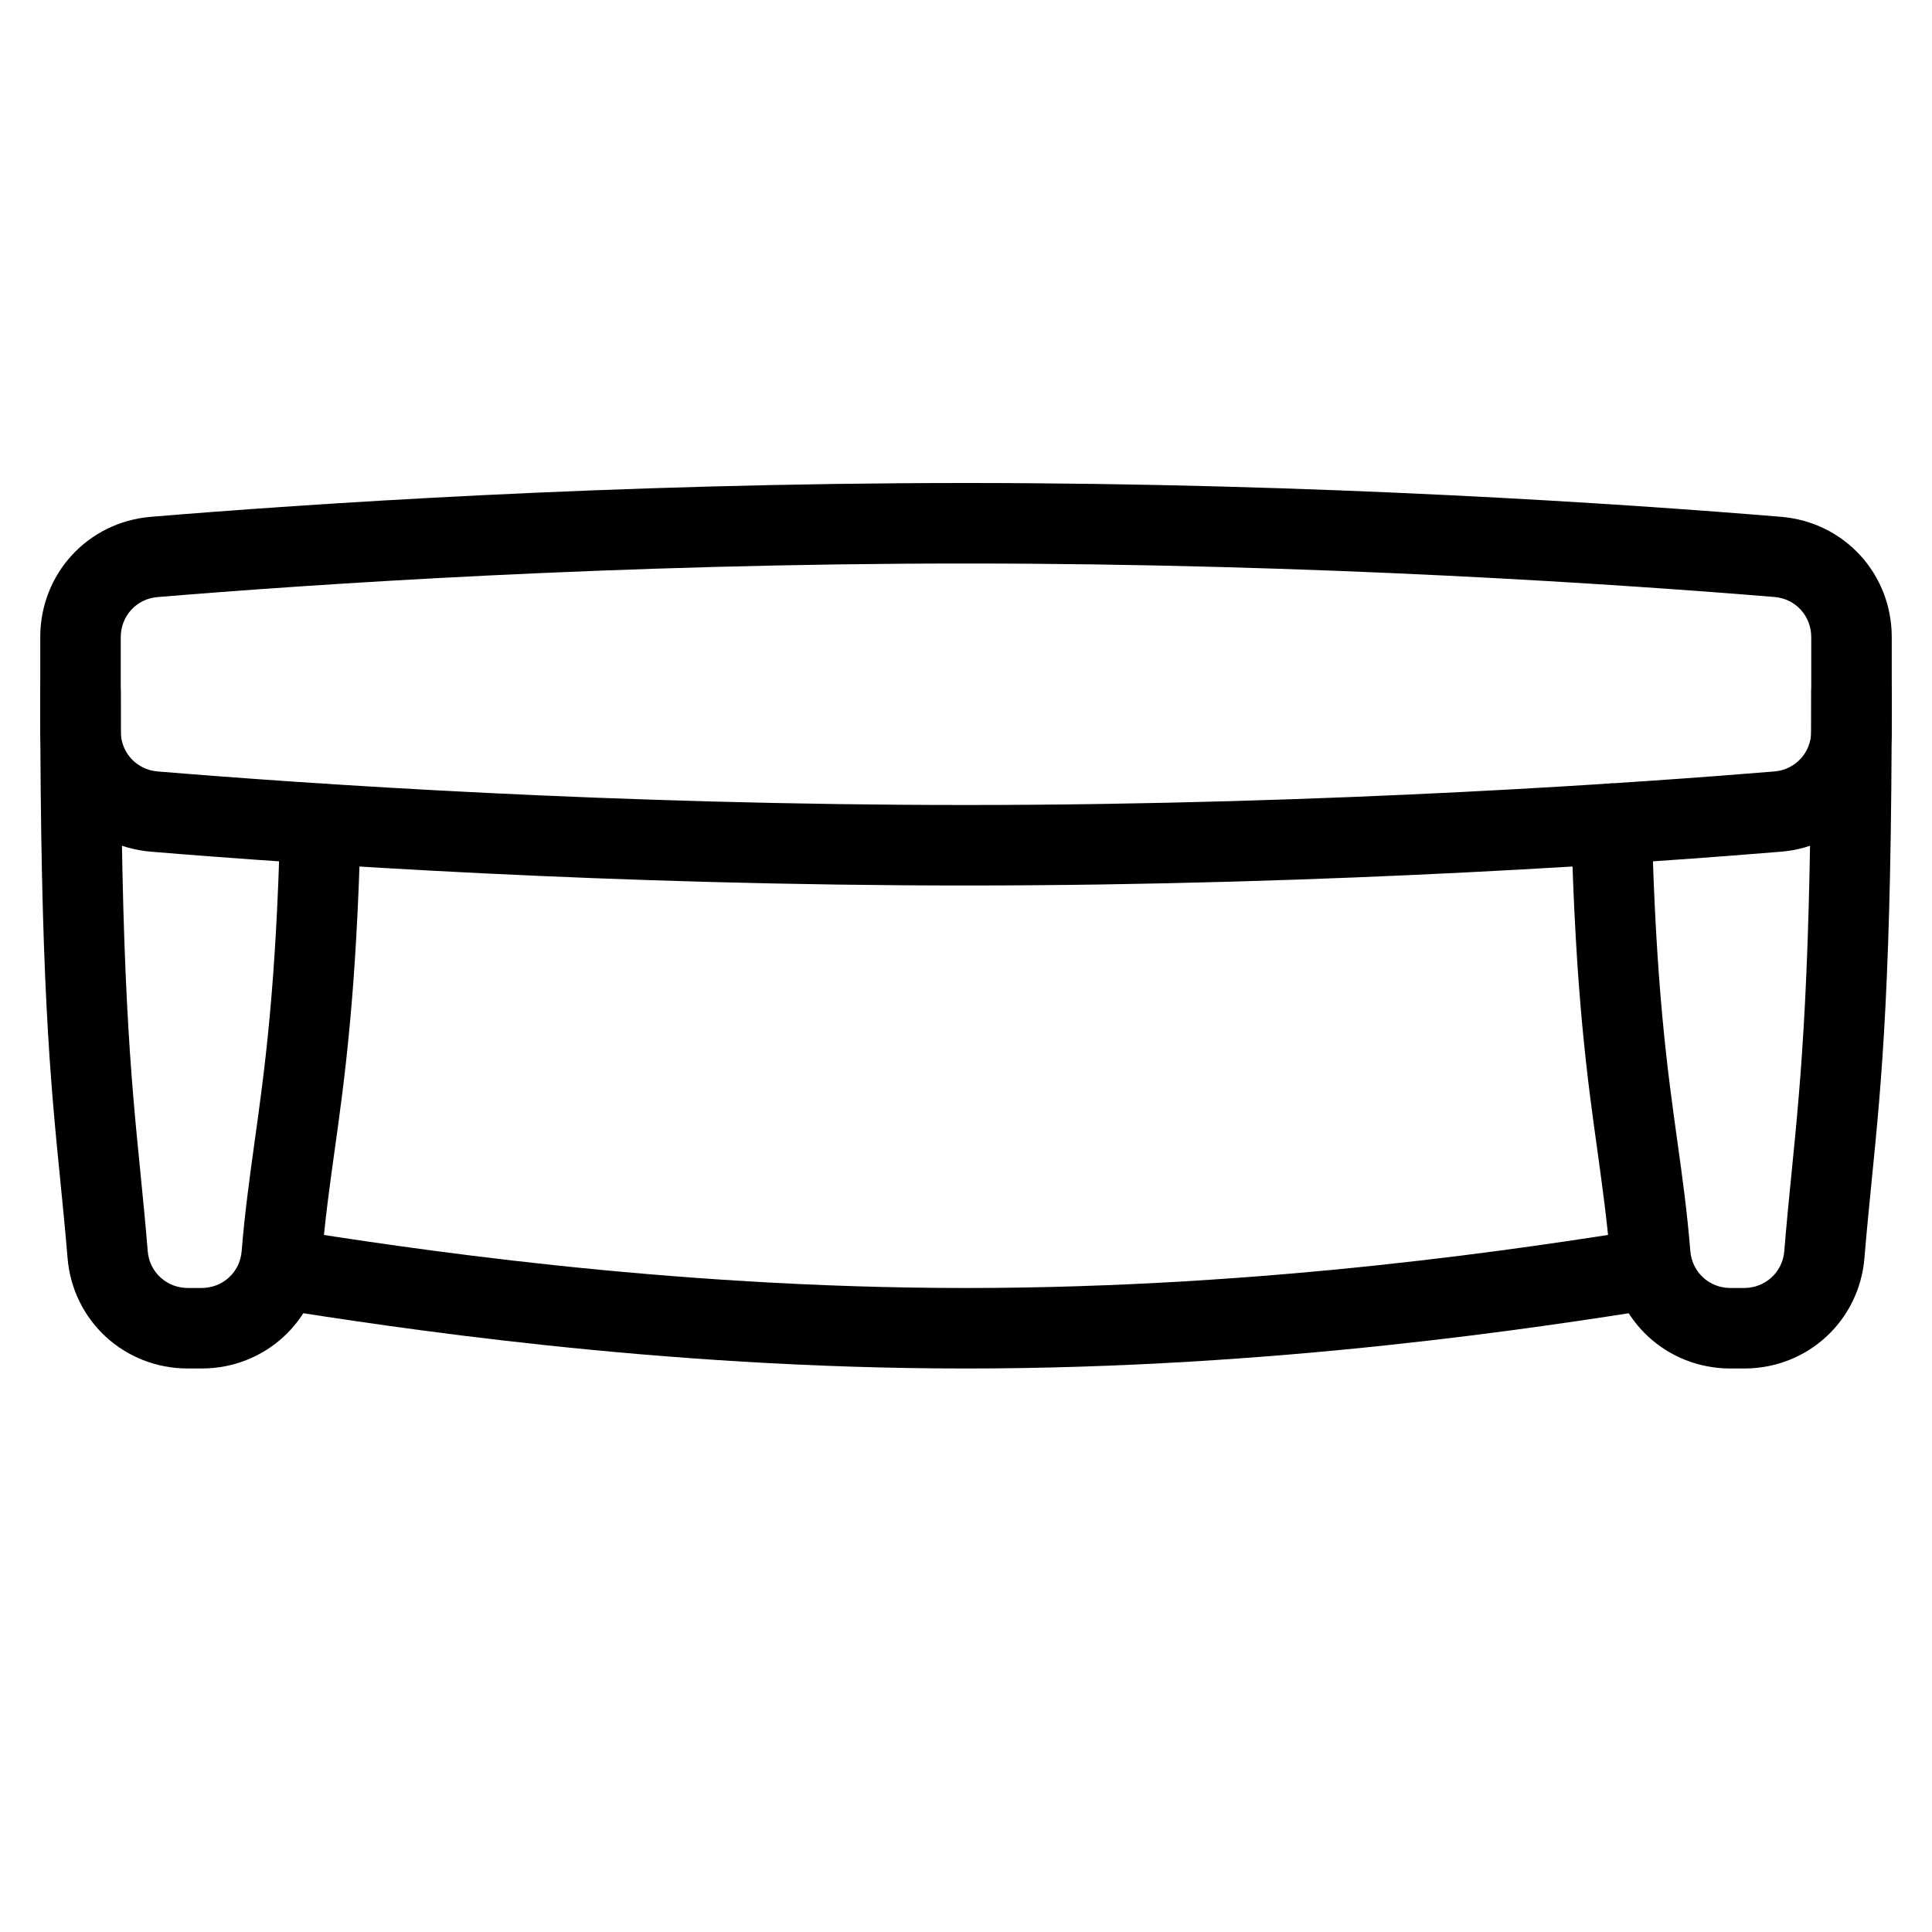<?xml version="1.0" encoding="iso-8859-1"?>
<!-- Generator: Adobe Illustrator 19.2.1, SVG Export Plug-In . SVG Version: 6.00 Build 0)  -->
<svg version="1.1" xmlns="http://www.w3.org/2000/svg" xmlns:xlink="http://www.w3.org/1999/xlink" x="0px" y="0px"
	 viewBox="0 0 24 24" style="enable-background:new 0 0 24 24;" xml:space="preserve">
<g id="Armchair_1">
</g>
<g id="Armchair_2">
</g>
<g id="Armchair_3">
</g>
<g id="Armchair_4">
</g>
<g id="Sofa_1">
</g>
<g id="Sofa_2">
	<g id="XMLID_79_">
		<g id="XMLID_80_">
			<path d="M12,11c-4.39,0-8.229-0.263-10.125-0.42C1.091,10.515,0.5,9.873,0.5,9.085v-1.17c0-0.788,0.591-1.43,1.375-1.495
				C3.769,6.263,7.603,6,12,6c4.39,0,8.229,0.263,10.125,0.42C22.909,6.485,23.5,7.127,23.5,7.915v1.17
				c0,0.787-0.591,1.43-1.374,1.495C20.608,10.706,16.584,11,12,11z M12,7C7.639,7,3.836,7.261,1.957,7.417
				C1.696,7.438,1.5,7.652,1.5,7.915v1.17c0,0.263,0.196,0.477,0.457,0.498C3.839,9.739,7.646,10,12,10
				c4.546,0,8.538-0.292,10.044-0.417c0.26-0.022,0.456-0.236,0.456-0.499v-1.17c0-0.263-0.196-0.477-0.457-0.498
				C20.161,7.261,16.354,7,12,7z"/>
		</g>
		<g id="XMLID_81_">
			<path d="M12,17c-3.847,0-7.162-0.519-8.577-0.74c-0.273-0.043-0.46-0.299-0.417-0.571c0.043-0.273,0.304-0.458,0.571-0.417
				C4.97,15.49,8.231,16,12,16c3.791,0,7.036-0.51,8.422-0.729c0.265-0.041,0.528,0.143,0.572,0.417
				c0.043,0.273-0.144,0.529-0.416,0.572C19.169,16.481,15.869,17,12,17z"/>
		</g>
		<g id="XMLID_82_">
			<path d="M21.666,17h-0.17c-0.787,0-1.43-0.591-1.494-1.375c-0.039-0.471-0.096-0.874-0.155-1.307
				c-0.13-0.928-0.276-1.981-0.328-4.074c-0.007-0.276,0.212-0.505,0.487-0.512c0.005,0,0.009,0,0.013,0
				c0.271,0,0.493,0.216,0.5,0.488c0.051,2.036,0.192,3.058,0.318,3.96c0.063,0.452,0.121,0.871,0.161,1.362
				C21.02,15.804,21.233,16,21.496,16h0.17c0.263,0,0.478-0.197,0.499-0.457c0.028-0.35,0.06-0.664,0.091-0.979
				c0.12-1.206,0.244-2.454,0.244-5.98c0-0.276,0.224-0.5,0.5-0.5s0.5,0.224,0.5,0.5c0,3.577-0.126,4.849-0.249,6.08
				c-0.03,0.31-0.062,0.618-0.09,0.961C23.097,16.409,22.454,17,21.666,17z"/>
		</g>
		<g id="XMLID_83_">
			<path d="M2.504,17h-0.17c-0.788,0-1.431-0.591-1.495-1.375c-0.028-0.344-0.06-0.652-0.09-0.961
				C0.626,13.433,0.5,12.161,0.5,8.584c0-0.276,0.224-0.5,0.5-0.5s0.5,0.224,0.5,0.5c0,3.527,0.124,4.774,0.244,5.98
				c0.031,0.315,0.063,0.628,0.091,0.979C1.856,15.803,2.071,16,2.334,16h0.17c0.263,0,0.477-0.196,0.498-0.457
				c0.04-0.492,0.099-0.911,0.161-1.362c0.126-0.902,0.268-1.925,0.318-3.96c0.007-0.272,0.229-0.488,0.5-0.488
				c0.004,0,0.008,0,0.013,0C4.27,9.74,4.488,9.969,4.481,10.245c-0.052,2.093-0.198,3.146-0.328,4.074
				c-0.06,0.433-0.116,0.835-0.155,1.307C3.934,16.409,3.291,17,2.504,17z"/>
		</g>
	</g>
</g>
<g id="Sofa_3">
</g>
<g id="Sofa_4">
</g>
<g id="Sofa_5">
</g>
<g id="Sofa_6">
</g>
<g id="Desk_1">
</g>
<g id="Desk_2">
</g>
<g id="Desk_3">
</g>
<g id="Lamp">
</g>
<g id="Bed_1">
</g>
<g id="Bunk_Beds">
</g>
<g id="Bed_2">
</g>
<g id="Bed_3">
</g>
<g id="Bed_4">
</g>
<g id="Bed_5">
</g>
<g id="Table_1">
</g>
<g id="Table_2">
</g>
<g id="Table_3">
</g>
<g id="Table_4">
</g>
<g id="Rug_1">
</g>
<g id="Rug_2">
</g>
<g id="Rug_3">
</g>
<g id="Tub_1">
</g>
<g id="Tub_2">
</g>
<g id="Jacuzzi">
</g>
<g id="Corner_Tub">
</g>
<g id="Shower_Tray">
</g>
<g id="Sink_1">
</g>
<g id="Sink_2">
</g>
<g id="Toilette">
</g>
<g id="Stove">
</g>
<g id="Kitchen_Sink">
</g>
<g id="Island">
</g>
<g id="Eat-in_Kitchen">
</g>
<g id="Tv_Stand">
</g>
</svg>
